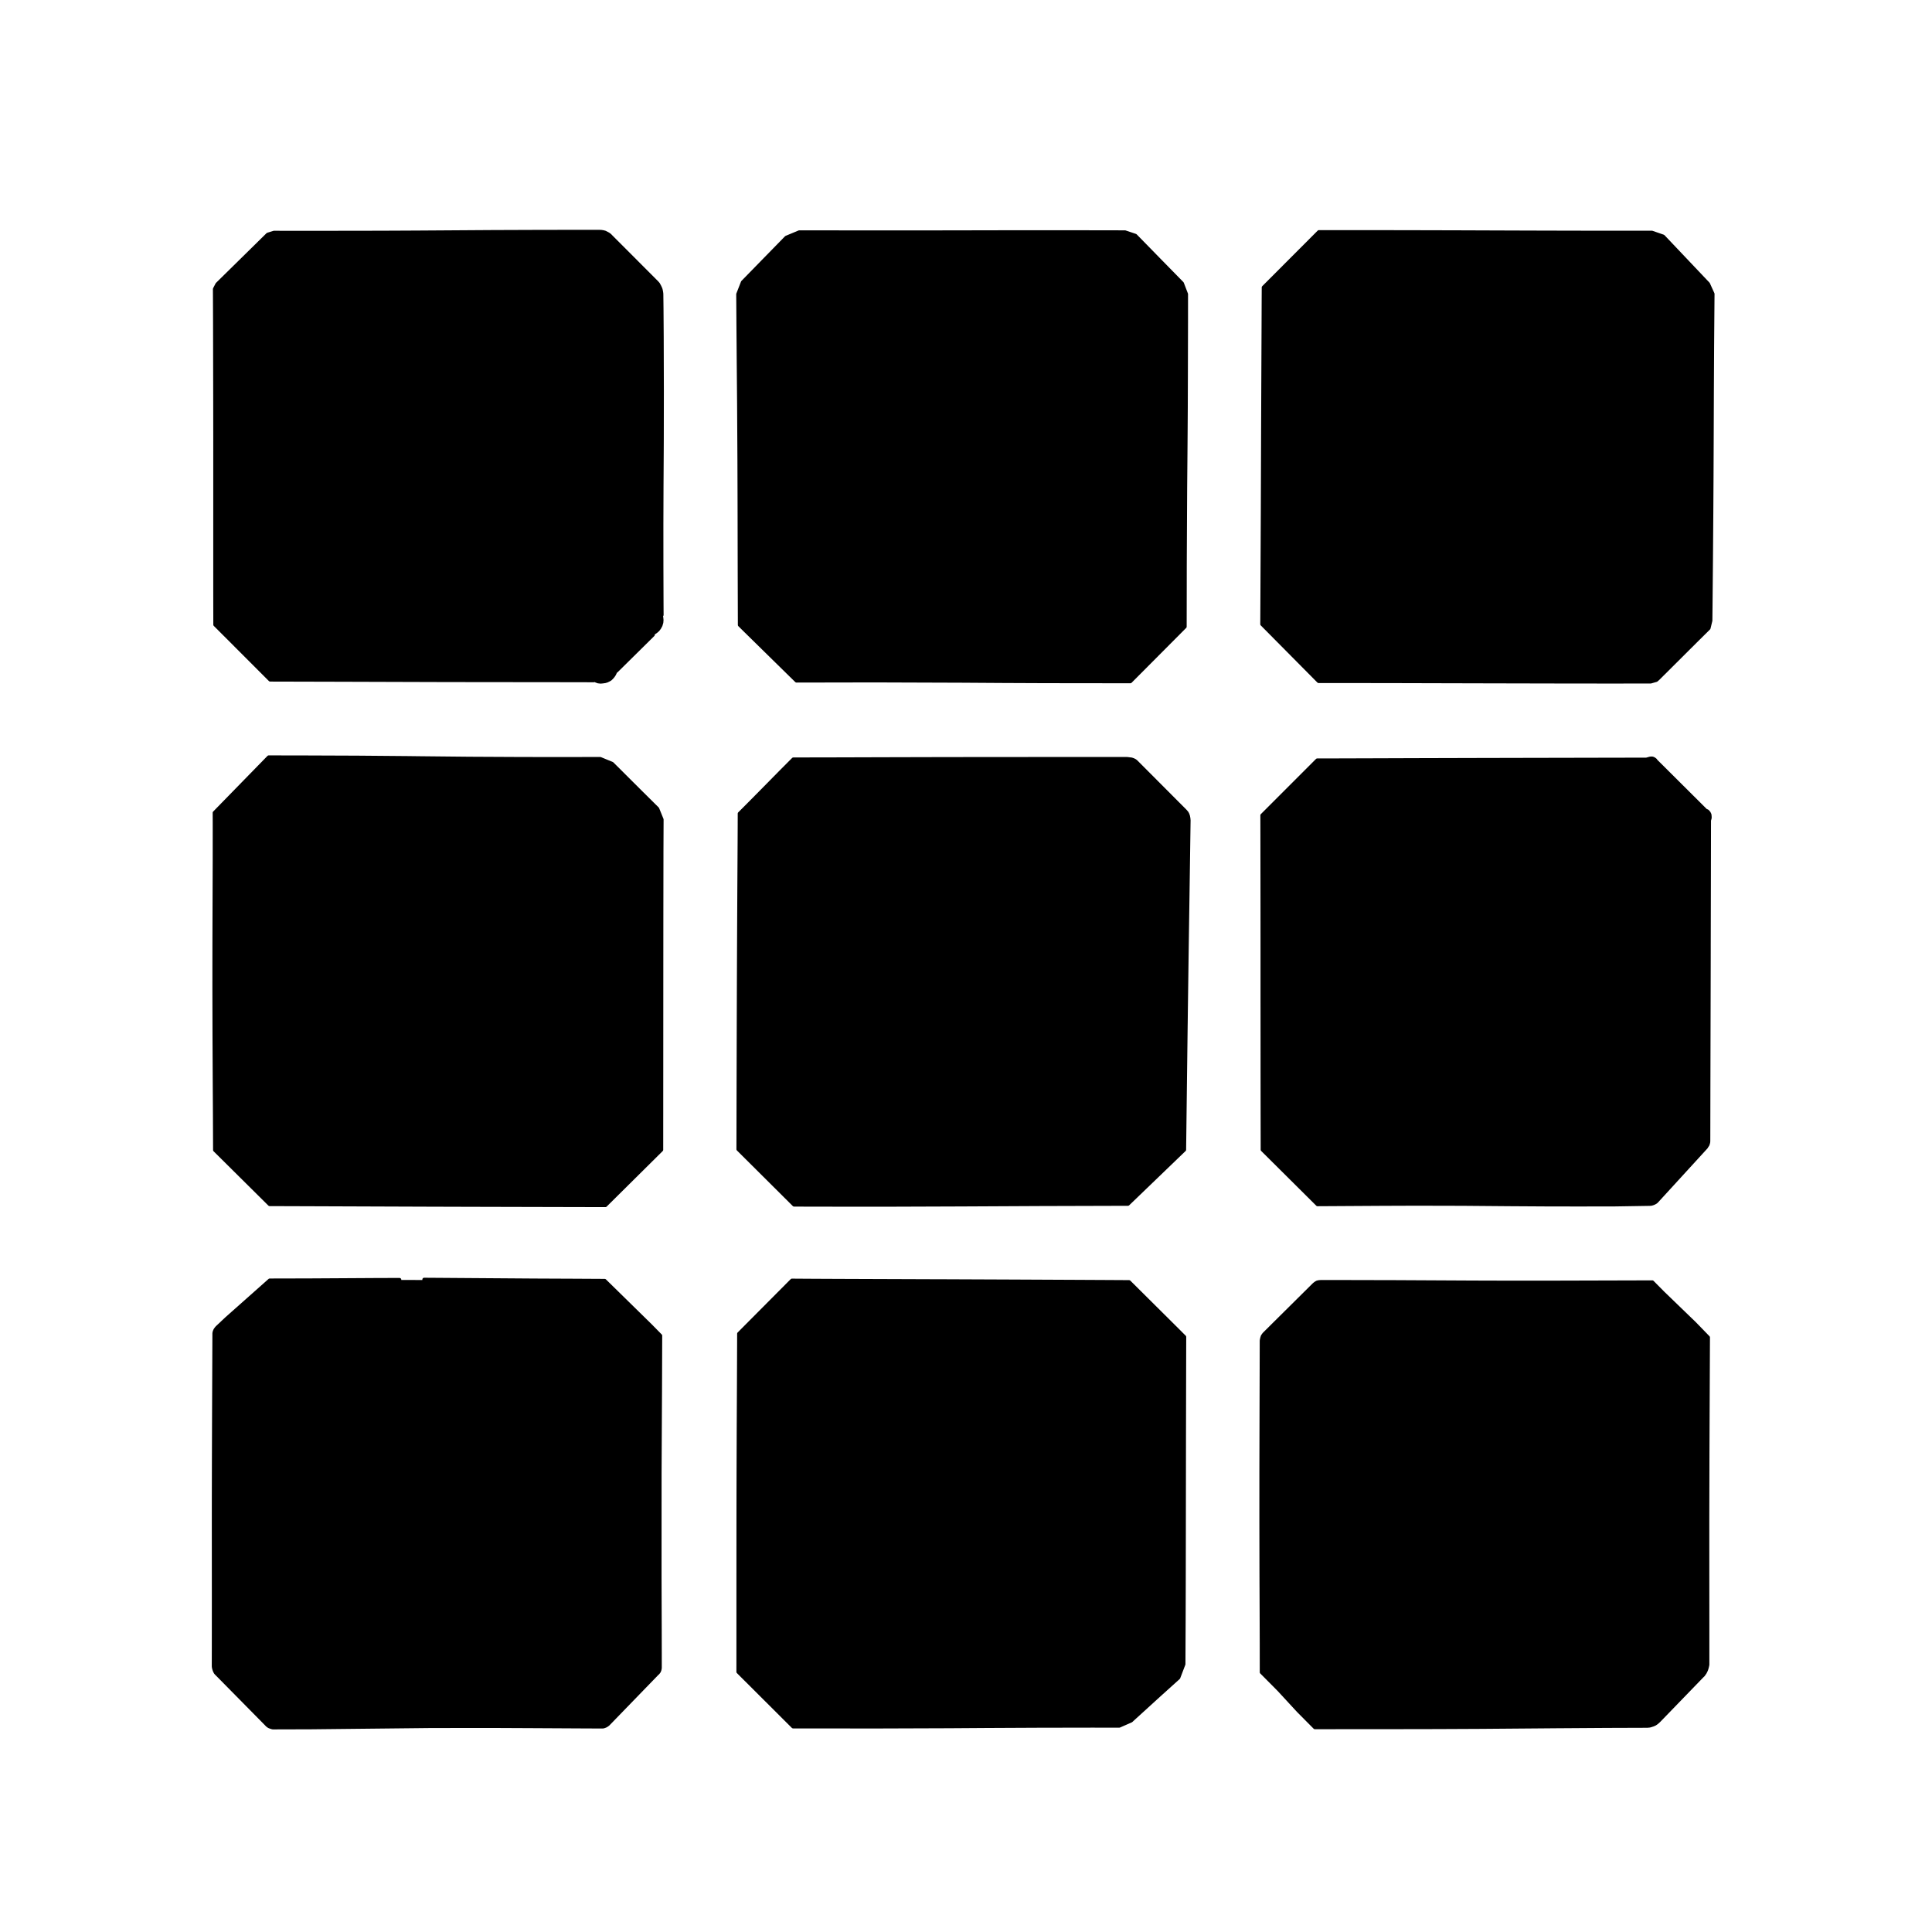 <?xml version="1.0" encoding="utf-8"?>
<!-- Generator: Adobe Illustrator 16.0.0, SVG Export Plug-In . SVG Version: 6.00 Build 0)  -->
<!DOCTYPE svg PUBLIC "-//W3C//DTD SVG 1.1//EN" "http://www.w3.org/Graphics/SVG/1.1/DTD/svg11.dtd">
<svg version="1.1" xmlns="http://www.w3.org/2000/svg" xmlns:xlink="http://www.w3.org/1999/xlink" x="0px" y="0px"
	 width="283.46px" height="283.46px" viewBox="0 0 283.46 283.46" enable-background="new 0 0 283.46 283.46" xml:space="preserve">
<g id="Layer_1">
</g>
<g id="illa">
	<g id="POLYLINE_51_">
		<polygon stroke="#000000" stroke-width="0.5" stroke-linecap="round" stroke-linejoin="round" stroke-miterlimit="10" points="
			195.738,176.711 193.299,176.725 185.215,168.689 185.205,163.107 185.197,157.514 185.195,151.986 185.191,146.459 
			185.191,141.388 185.191,139.565 185.189,136.131 185.188,134.176 185.182,128.855 185.174,122.448 185.168,119.622 
			193.258,111.528 194.242,111.528 200.865,111.508 207.986,111.484 216.869,111.46 226.307,111.439 228.461,111.436 
			233.303,111.425 235.455,111.421 241.553,111.409 241.701,111.371 241.906,111.312 242.084,111.266 242.244,111.242 
			242.457,111.256 242.678,111.35 242.875,111.503 242.971,111.643 250.299,118.937 250.496,118.994 250.6,119.104 250.738,119.271 
			250.85,119.506 250.879,119.757 250.885,119.992 250.84,120.182 250.787,120.36 250.77,129.32 250.748,138.511 250.746,140.492 
			250.734,145.438 250.729,147.508 250.725,149.072 250.715,152.66 250.711,154.395 250.697,159.846 250.684,166.635 
			250.682,167.271 250.682,167.418 250.666,167.604 250.613,167.803 250.547,167.988 250.422,168.164 250.336,168.32 
			243.107,176.221 242.961,176.361 242.771,176.473 242.566,176.568 242.295,176.652 242.039,176.674 236.996,176.754 
			231.518,176.764 226.637,176.754 221.525,176.723 214.629,176.666 207.775,176.65 202.809,176.668 		"/>
	</g>
	<g id="POLYLINE_50_">
		<polygon stroke="#000000" stroke-width="0.5" stroke-linecap="round" stroke-linejoin="round" stroke-miterlimit="10" points="
			173.947,154.932 173.918,157.266 173.889,159.551 173.807,166.225 173.775,168.693 165.494,176.664 152.52,176.701 
			141.091,176.758 129.524,176.799 123.936,176.795 118.338,176.785 116.502,176.781 109.582,169.895 108.298,168.617 
			108.306,165.414 108.318,159.85 108.333,154.293 108.348,149.104 108.365,144.078 108.386,138.96 108.408,134.517 
			108.432,130.014 108.453,126.597 108.465,124.435 108.471,123.509 108.477,122.223 108.481,121.377 108.488,119.366 
			110.223,117.625 112.013,115.813 114.547,113.239 116.396,111.382 123.083,111.369 129.381,111.35 132.529,111.342 
			137.651,111.33 140.966,111.325 146.279,111.319 152.752,111.316 159.365,111.313 165.109,111.312 165.404,111.318 
			165.705,111.355 166.008,111.393 166.279,111.482 166.523,111.607 166.676,111.726 173.898,118.973 174.127,119.239 
			174.244,119.453 174.34,119.719 174.404,120.058 174.432,120.375 174.42,121.143 174.348,126.207 174.246,133.149 
			174.146,139.906 174.031,148.313 174.008,150.152 174.002,150.494 173.949,154.688 		"/>
	</g>
	<g id="POLYLINE_49_">
		<polygon stroke="#000000" stroke-width="0.5" stroke-linecap="round" stroke-linejoin="round" stroke-miterlimit="10" points="
			108.293,47.016 108.291,46.612 108.268,43.159 108.956,41.396 112.21,38.061 115.361,34.836 117.266,34.042 120.988,34.047 
			127.746,34.055 133.613,34.057 140.445,34.046 147.229,34.033 153.994,34.03 160.654,34.035 165.061,34.044 166.592,34.558 
			170.012,38.057 173.449,41.565 174.057,43.15 174.055,47.386 174.037,54.65 174.02,59.821 173.998,63.22 173.973,66.489 
			173.93,71.415 173.877,81.714 173.871,83.137 173.869,85.506 173.867,86.793 173.857,91.95 165.848,99.997 163.744,99.995 
			158.676,99.99 153.162,99.982 147.156,99.956 141.096,99.917 130.748,99.882 129.145,99.876 127.678,99.875 116.858,99.895 
			115.942,98.999 109.205,92.387 108.508,91.692 108.485,84.215 108.474,79.112 108.468,75.824 108.46,72.696 108.443,67.529 
			108.394,59.131 108.365,55.799 108.336,52.519 108.333,52.117 108.32,50.324 108.316,49.934 108.307,48.825 		"/>
	</g>
	<g id="POLYLINE_48_">
		<polygon stroke="#000000" stroke-width="0.5" stroke-linecap="round" stroke-linejoin="round" stroke-miterlimit="10" points="
			196.723,34.014 200.191,34.016 203.605,34.018 206.889,34.023 213.861,34.04 219.324,34.06 224.43,34.077 229.461,34.09 
			233.094,34.097 236.539,34.101 242.355,34.095 244.027,34.673 250.637,41.645 251.305,43.117 251.297,43.921 251.244,50.565 
			251.207,57.532 251.182,64.391 251.158,69.789 251.125,75.314 251.072,82.237 251.01,88.955 250.988,91.057 250.719,92.17 
			248.787,94.083 245.113,97.744 243.273,99.576 243.014,99.799 242.203,100.031 237.248,100.04 230.584,100.036 223.875,100.022 
			218.02,100.009 211.553,99.993 204.902,99.976 199.502,99.968 193.818,99.965 193.461,99.965 185.154,91.582 185.158,90.962 
			185.176,87.479 185.191,84.159 185.207,80.756 185.227,76.47 185.234,75.175 185.277,62.919 185.311,54.981 185.344,47.712 
			185.357,44.229 185.369,42.167 193.508,34.012 		"/>
	</g>
	<g id="POLYLINE_47_">
		<polygon stroke="#000000" stroke-width="0.5" stroke-linecap="round" stroke-linejoin="round" stroke-miterlimit="10" points="
			38.249,175.414 36.647,173.826 35.717,172.904 31.511,168.734 31.49,163.678 31.461,158.625 31.428,151.932 31.412,145.086 
			31.413,141.602 31.417,138.268 31.427,134.865 31.439,131.544 31.456,126.247 31.46,120.84 31.454,119.245 36.73,113.838 
			39.423,111.079 45.221,111.09 52.453,111.118 59.788,111.181 61.592,111.203 68.813,111.276 75.929,111.312 80.411,111.322 
			84.921,111.318 88.069,111.312 89.815,112.032 93.733,115.938 96.471,118.652 97.112,120.233 97.092,124.784 97.076,134.893 
			97.07,143.396 97.067,149.705 97.064,156.127 97.06,161.326 97.06,163.346 97.058,164.5 97.057,166.42 97.055,168.701 
			88.826,176.859 84,176.848 75.947,176.828 69.003,176.811 62.927,176.793 45.51,176.729 39.555,176.709 38.657,175.818 
			38.415,175.578 38.305,175.469 		"/>
	</g>
	<g id="POLYLINE_46_">
		<polygon stroke="#000000" stroke-width="0.5" stroke-linecap="round" stroke-linejoin="round" stroke-miterlimit="10" points="
			51.048,99.779 39.634,99.75 36.964,97.076 31.546,91.655 31.54,88.57 31.537,86.094 31.539,64.734 31.531,58.59 31.508,47.298 
			31.493,43.51 31.487,42.404 31.858,41.691 32.375,41.182 38.542,35.117 39.28,34.391 40.188,34.109 40.934,34.11 44.168,34.113 
			49.724,34.11 54.907,34.102 57.366,34.094 61.113,34.076 63.571,34.06 72.228,34.003 79.075,33.978 86.588,33.967 87.933,33.969 
			88.241,33.984 88.52,34.03 88.771,34.098 89.035,34.232 89.255,34.351 89.485,34.522 89.631,34.677 96.414,41.473 96.586,41.676 
			96.664,41.824 96.771,42.019 96.886,42.264 96.962,42.465 97.024,42.747 97.065,43.022 97.075,43.229 97.1,45.315 97.129,49.346 
			97.152,57.448 97.141,64.336 97.133,66.012 97.112,69.598 97.101,71.269 97.081,76.967 97.084,82.833 97.103,88.492 97.113,90.22 
			96.988,90.285 97.04,90.447 97.076,90.698 97.1,90.978 97.072,91.339 96.948,91.759 96.752,92.119 96.534,92.413 96.243,92.668 
			95.98,92.844 95.806,92.93 95.822,93.136 90.414,98.479 90.313,98.506 90.212,98.764 90.111,98.963 89.943,99.212 89.748,99.439 
			89.529,99.644 89.31,99.768 89.046,99.893 88.784,99.971 88.44,100.021 88.125,100.049 87.767,100.011 87.451,99.898 
			87.231,99.794 87.144,99.853 85.714,99.848 83.945,99.845 80.486,99.839 78.873,99.837 72.025,99.832 65.093,99.822 
			51.816,99.782 		"/>
	</g>
	<g id="POLYLINE_45_">
		<polygon stroke="#000000" stroke-width="0.5" stroke-linecap="round" stroke-linejoin="round" stroke-miterlimit="10" points="
			96.85,209.674 96.817,216.197 96.812,231.289 96.838,239.068 96.845,242.525 96.846,244.67 96.83,244.832 96.795,245 
			96.758,245.096 96.713,245.221 96.618,245.354 96.522,245.471 96.419,245.559 89.235,252.973 89.132,253.053 89.008,253.141 
			88.867,253.221 88.742,253.271 88.58,253.328 88.418,253.355 88.264,253.355 85.366,253.342 77.815,253.301 72.271,253.275 
			63.33,253.283 55.054,253.371 45.624,253.471 40.273,253.486 40.157,253.492 39.981,253.477 39.864,253.447 39.733,253.402 
			39.579,253.35 39.463,253.299 39.338,253.217 39.192,253.1 39.083,252.982 31.74,245.537 31.676,245.469 31.606,245.377 
			31.513,245.197 31.442,245.021 31.396,244.879 31.351,244.697 31.328,244.547 31.322,244.447 31.327,241.541 31.332,234.799 
			31.327,223.756 31.329,220.006 31.342,214.23 31.363,207.838 31.391,200.988 31.412,195.889 31.412,195.619 31.449,195.422 
			31.485,195.32 31.565,195.131 31.705,194.928 31.837,194.77 33.256,193.436 39.57,187.83 45.365,187.816 55.879,187.754 
			57.65,187.752 58.627,187.752 58.613,188.045 62.204,188.049 62.219,187.719 62.826,187.723 64.444,187.734 78.394,187.834 
			84.102,187.859 88.723,187.885 95.46,194.492 96.908,195.965 96.88,204.002 		"/>
	</g>
	<g id="POLYLINE_44_">
		<polygon stroke="#000000" stroke-width="0.5" stroke-linecap="round" stroke-linejoin="round" stroke-miterlimit="10" points="
			121.747,253.346 116.359,253.342 112.42,249.412 108.294,245.297 108.297,240.209 108.297,236.266 108.298,231.789 108.3,227.676 
			108.302,223.514 108.309,218.932 108.318,215.611 108.34,209.561 108.37,203.617 108.402,195.678 110.107,193.963 
			116.188,187.848 117.841,187.859 119.395,187.869 121.57,187.879 123.425,187.887 129.094,187.908 130.86,187.914 
			136.924,187.936 138.724,187.941 148.564,187.982 157.736,188.025 162.395,188.049 165.662,188.068 171.936,194.301 
			173.791,196.152 173.779,200.795 173.771,204.189 173.764,207.621 173.756,210.902 173.752,214.256 173.746,218.346 
			173.736,224.959 173.723,232.318 173.707,237.629 173.676,244.164 172.92,246.152 170.01,248.777 166.139,252.303 
			165.959,252.469 164.223,253.232 160.236,253.227 152.311,253.242 144.664,253.279 139.24,253.316 128.552,253.352 		"/>
	</g>
	<g id="POLYLINE_43_">
		<polygon stroke="#000000" stroke-width="0.5" stroke-linecap="round" stroke-linejoin="round" stroke-miterlimit="10" points="
			250.584,207.238 250.559,213.279 250.537,222.947 250.539,230.646 250.545,238.375 250.545,244.256 250.494,244.49 
			250.436,244.727 250.363,244.963 250.268,245.182 250.143,245.424 250.039,245.564 249.916,245.75 249.777,245.881 
			249.152,246.525 244.191,251.652 243.389,252.479 243.252,252.604 243.119,252.723 242.949,252.848 242.787,252.951 
			242.553,253.055 242.332,253.127 242.201,253.172 242.018,253.217 241.84,253.232 241.693,253.248 236.32,253.266 
			235.809,253.268 229.133,253.313 228.92,253.313 226.725,253.332 217.311,253.408 210.865,253.438 205.951,253.447 
			197.82,253.453 195.416,253.455 193.273,253.457 192.912,253.457 190.465,250.99 187.619,247.906 185.08,245.348 185.08,245.129 
			185.076,241.111 185.068,238.811 185.061,236.898 185.061,236.703 185.045,232.896 185.043,232.74 185.037,230.764 
			185.023,223.32 185.025,215.721 185.047,206.916 185.066,200.555 185.074,196.723 185.096,196.553 185.156,196.287 
			185.238,196.037 185.334,195.896 185.451,195.734 187.131,194.064 192.805,188.439 193.033,188.262 193.252,188.135 
			193.49,188.078 193.746,188.055 198.072,188.055 204.742,188.07 211.369,188.104 216.189,188.129 221.225,188.143 
			228.689,188.139 242.43,188.102 243.998,189.686 248.656,194.186 250.633,196.225 		"/>
	</g>
</g>
</svg>

